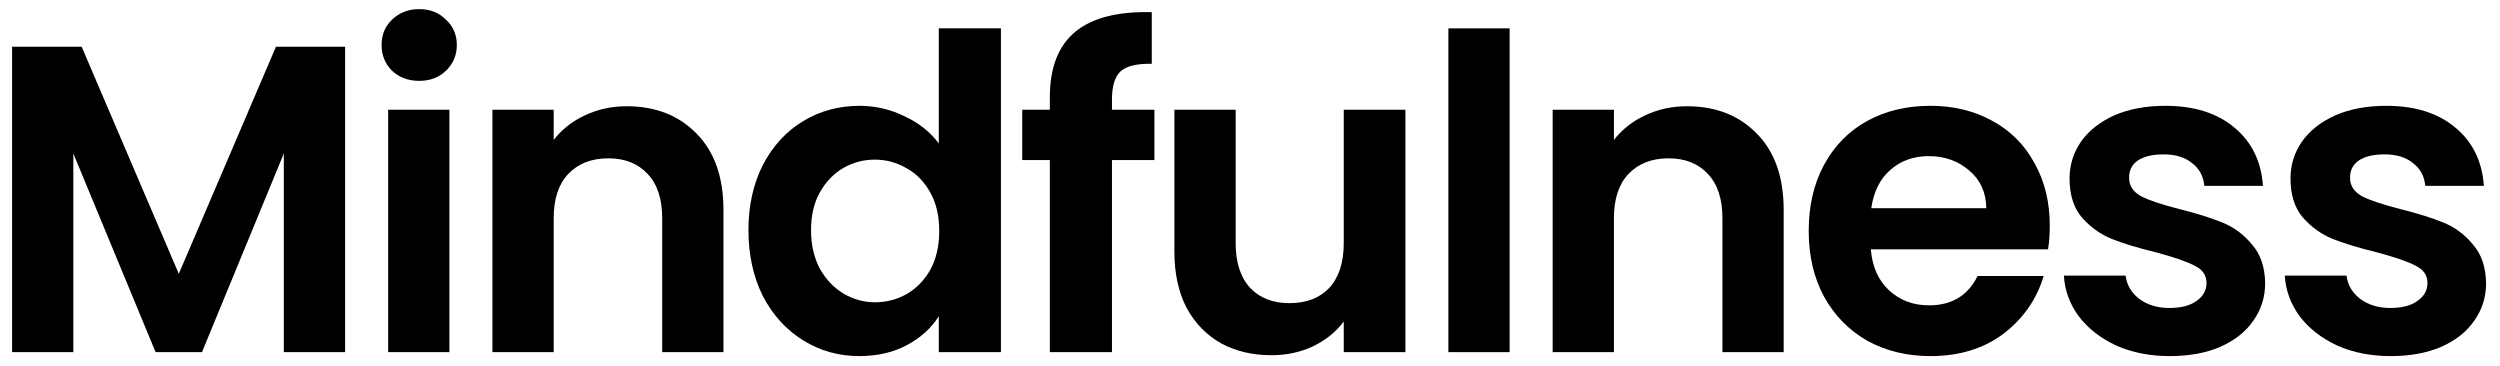 <svg width="116" height="17" viewBox="0 0 116 17" fill="none" xmlns="http://www.w3.org/2000/svg">
<path d="M16.012 2.169V16.34H13.169V7.123L9.372 16.34H7.22L3.403 7.123V16.34H0.561V2.169H3.789L8.296 12.706L12.804 2.169H16.012Z" fill="black"/>
<path d="M19.451 3.752C18.95 3.752 18.531 3.597 18.192 3.285C17.867 2.96 17.705 2.561 17.705 2.087C17.705 1.614 17.867 1.221 18.192 0.91C18.531 0.585 18.95 0.423 19.451 0.423C19.952 0.423 20.365 0.585 20.69 0.91C21.028 1.221 21.197 1.614 21.197 2.087C21.197 2.561 21.028 2.96 20.69 3.285C20.365 3.597 19.952 3.752 19.451 3.752ZM20.852 5.092V16.34H18.01V5.092H20.852Z" fill="black"/>
<path d="M29.081 4.93C30.421 4.93 31.504 5.356 32.33 6.209C33.155 7.048 33.568 8.226 33.568 9.742V16.34H30.726V10.127C30.726 9.234 30.503 8.551 30.056 8.077C29.609 7.59 29 7.346 28.229 7.346C27.444 7.346 26.821 7.59 26.361 8.077C25.914 8.551 25.691 9.234 25.691 10.127V16.34H22.848V5.092H25.691V6.493C26.07 6.006 26.55 5.627 27.132 5.356C27.728 5.072 28.377 4.93 29.081 4.93Z" fill="black"/>
<path d="M34.728 10.676C34.728 9.539 34.952 8.53 35.398 7.651C35.858 6.771 36.481 6.094 37.266 5.62C38.051 5.146 38.924 4.91 39.885 4.91C40.616 4.91 41.313 5.072 41.976 5.397C42.64 5.708 43.167 6.128 43.56 6.656V1.316H46.443V16.34H43.56V14.675C43.208 15.23 42.714 15.677 42.078 16.015C41.442 16.354 40.704 16.523 39.865 16.523C38.917 16.523 38.051 16.279 37.266 15.792C36.481 15.305 35.858 14.621 35.398 13.741C34.952 12.848 34.728 11.826 34.728 10.676ZM43.58 10.716C43.58 10.026 43.445 9.437 43.174 8.95C42.904 8.449 42.538 8.07 42.078 7.813C41.618 7.542 41.124 7.407 40.596 7.407C40.068 7.407 39.581 7.535 39.134 7.793C38.687 8.05 38.322 8.429 38.038 8.93C37.767 9.417 37.632 9.999 37.632 10.676C37.632 11.352 37.767 11.948 38.038 12.462C38.322 12.963 38.687 13.349 39.134 13.62C39.594 13.89 40.081 14.026 40.596 14.026C41.124 14.026 41.618 13.897 42.078 13.64C42.538 13.369 42.904 12.99 43.174 12.503C43.445 12.002 43.58 11.407 43.58 10.716Z" fill="black"/>
<path d="M53.564 7.427H51.595V16.34H48.712V7.427H47.432V5.092H48.712V4.524C48.712 3.143 49.104 2.128 49.889 1.478C50.674 0.829 51.859 0.524 53.442 0.565V2.96C52.752 2.947 52.271 3.062 52.001 3.306C51.73 3.549 51.595 3.989 51.595 4.625V5.092H53.564V7.427Z" fill="black"/>
<path d="M65.212 5.092V16.34H62.35V14.919C61.984 15.406 61.504 15.792 60.908 16.076C60.326 16.347 59.69 16.482 59 16.482C58.12 16.482 57.342 16.3 56.665 15.934C55.988 15.555 55.453 15.007 55.061 14.29C54.682 13.559 54.492 12.692 54.492 11.691V5.092H57.335V11.285C57.335 12.178 57.558 12.868 58.005 13.356C58.452 13.829 59.061 14.066 59.832 14.066C60.617 14.066 61.233 13.829 61.68 13.356C62.126 12.868 62.35 12.178 62.35 11.285V5.092H65.212Z" fill="black"/>
<path d="M70.047 1.316V16.34H67.205V1.316H70.047Z" fill="black"/>
<path d="M78.276 4.93C79.617 4.93 80.699 5.356 81.525 6.209C82.351 7.048 82.763 8.226 82.763 9.742V16.34H79.921V10.127C79.921 9.234 79.698 8.551 79.251 8.077C78.804 7.59 78.195 7.346 77.424 7.346C76.639 7.346 76.016 7.59 75.556 8.077C75.109 8.551 74.886 9.234 74.886 10.127V16.34H72.043V5.092H74.886V6.493C75.265 6.006 75.745 5.627 76.327 5.356C76.923 5.072 77.573 4.93 78.276 4.93Z" fill="black"/>
<path d="M95.11 10.473C95.11 10.879 95.083 11.244 95.029 11.569H86.806C86.874 12.381 87.158 13.017 87.659 13.477C88.16 13.938 88.776 14.168 89.507 14.168C90.563 14.168 91.314 13.714 91.76 12.807H94.826C94.501 13.89 93.879 14.784 92.958 15.488C92.038 16.178 90.908 16.523 89.568 16.523C88.485 16.523 87.51 16.286 86.644 15.812C85.791 15.325 85.121 14.642 84.634 13.762C84.16 12.882 83.924 11.867 83.924 10.716C83.924 9.552 84.16 8.53 84.634 7.651C85.108 6.771 85.771 6.094 86.624 5.62C87.477 5.146 88.458 4.91 89.568 4.91C90.637 4.91 91.591 5.14 92.43 5.6C93.283 6.06 93.94 6.717 94.4 7.569C94.874 8.408 95.11 9.376 95.11 10.473ZM92.166 9.661C92.153 8.93 91.889 8.348 91.375 7.914C90.86 7.468 90.231 7.244 89.487 7.244C88.783 7.244 88.187 7.461 87.7 7.894C87.226 8.314 86.935 8.903 86.827 9.661H92.166Z" fill="black"/>
<path d="M100.677 16.523C99.757 16.523 98.931 16.36 98.2 16.036C97.469 15.697 96.887 15.244 96.454 14.675C96.035 14.107 95.805 13.477 95.764 12.787H98.627C98.681 13.22 98.891 13.579 99.256 13.863C99.635 14.148 100.102 14.29 100.657 14.29C101.198 14.29 101.618 14.181 101.916 13.965C102.227 13.748 102.383 13.471 102.383 13.132C102.383 12.767 102.193 12.496 101.814 12.32C101.449 12.131 100.86 11.928 100.048 11.711C99.209 11.508 98.518 11.298 97.977 11.082C97.449 10.865 96.989 10.534 96.596 10.087C96.217 9.64 96.028 9.038 96.028 8.28C96.028 7.657 96.204 7.089 96.556 6.574C96.921 6.06 97.436 5.654 98.099 5.356C98.776 5.058 99.567 4.91 100.474 4.91C101.814 4.91 102.884 5.248 103.682 5.925C104.481 6.588 104.921 7.488 105.002 8.625H102.281C102.241 8.178 102.051 7.826 101.713 7.569C101.388 7.299 100.948 7.163 100.393 7.163C99.879 7.163 99.479 7.258 99.195 7.447C98.924 7.637 98.789 7.901 98.789 8.239C98.789 8.618 98.979 8.909 99.358 9.112C99.737 9.302 100.325 9.498 101.124 9.701C101.936 9.904 102.606 10.114 103.134 10.331C103.662 10.547 104.115 10.886 104.494 11.346C104.887 11.792 105.09 12.388 105.103 13.132C105.103 13.782 104.921 14.364 104.555 14.878C104.203 15.393 103.689 15.799 103.012 16.097C102.349 16.381 101.571 16.523 100.677 16.523Z" fill="black"/>
<path d="M110.929 16.523C110.008 16.523 109.183 16.36 108.452 16.036C107.721 15.697 107.139 15.244 106.706 14.675C106.286 14.107 106.056 13.477 106.015 12.787H108.878C108.932 13.22 109.142 13.579 109.508 13.863C109.887 14.148 110.353 14.29 110.908 14.29C111.45 14.29 111.869 14.181 112.167 13.965C112.479 13.748 112.634 13.471 112.634 13.132C112.634 12.767 112.445 12.496 112.066 12.32C111.7 12.131 111.111 11.928 110.299 11.711C109.46 11.508 108.77 11.298 108.228 11.082C107.701 10.865 107.24 10.534 106.848 10.087C106.469 9.64 106.279 9.038 106.279 8.28C106.279 7.657 106.455 7.089 106.807 6.574C107.173 6.06 107.687 5.654 108.35 5.356C109.027 5.058 109.819 4.91 110.726 4.91C112.066 4.91 113.135 5.248 113.934 5.925C114.732 6.588 115.172 7.488 115.253 8.625H112.533C112.492 8.178 112.303 7.826 111.964 7.569C111.639 7.299 111.199 7.163 110.645 7.163C110.13 7.163 109.731 7.258 109.447 7.447C109.176 7.637 109.041 7.901 109.041 8.239C109.041 8.618 109.23 8.909 109.609 9.112C109.988 9.302 110.577 9.498 111.375 9.701C112.188 9.904 112.858 10.114 113.385 10.331C113.913 10.547 114.367 10.886 114.746 11.346C115.138 11.792 115.341 12.388 115.355 13.132C115.355 13.782 115.172 14.364 114.807 14.878C114.455 15.393 113.94 15.799 113.264 16.097C112.6 16.381 111.822 16.523 110.929 16.523Z" fill="black"/>
</svg>
